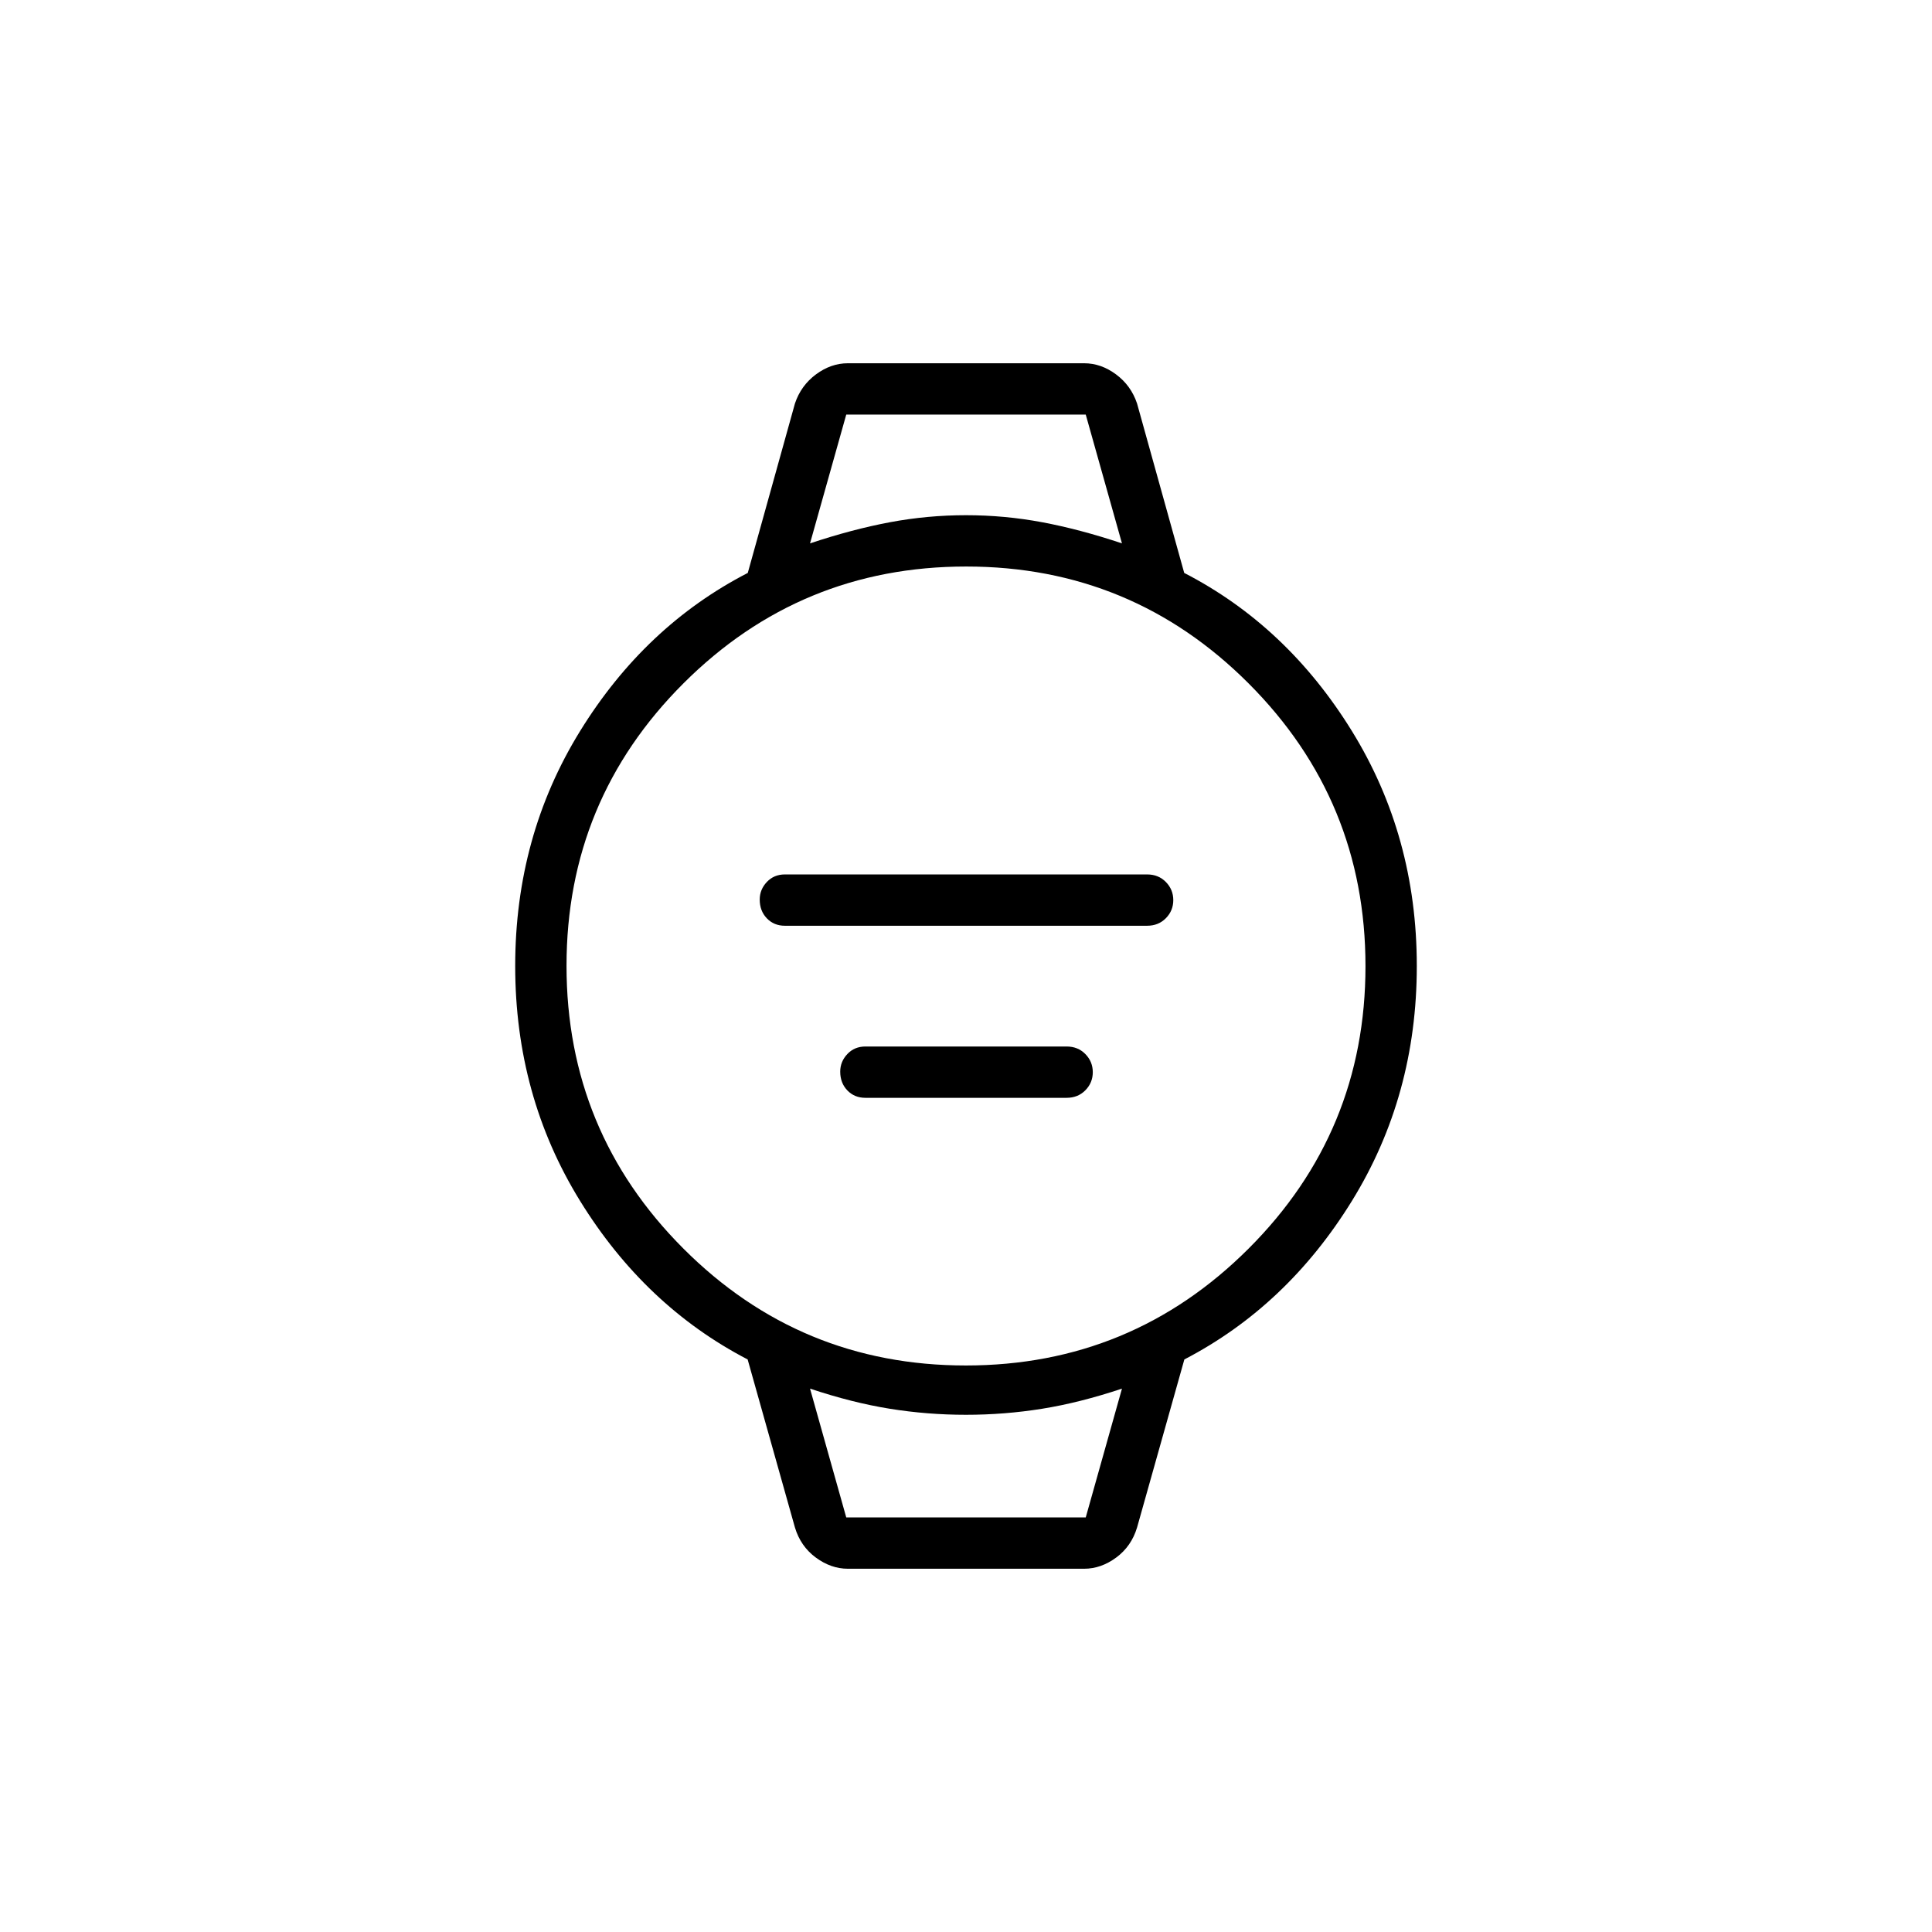 <svg xmlns="http://www.w3.org/2000/svg" height="24" viewBox="0 96 960 960" width="24"><path d="M390 556q-5.417 0-8.958-3.687-3.542-3.686-3.542-9.325 0-4.988 3.542-8.738 3.541-3.75 8.958-3.75h180q5.633 0 9.317 3.762 3.683 3.761 3.683 9 0 5.238-3.683 8.988Q575.633 556 570 556H390Zm40 85.5q-5.417 0-8.958-3.687-3.542-3.686-3.542-9.325 0-4.988 3.542-8.738Q424.583 616 430 616h100q5.633 0 9.317 3.762 3.683 3.761 3.683 9 0 5.238-3.683 8.988-3.684 3.75-9.317 3.75H430Zm-8.698 234q-8.406 0-15.95-5.575Q397.807 864.351 395 855l-23.5-83.5q-51-26.5-83.25-78.75T256 576q0-64.5 32.25-116.75t83.315-78.566L395 296.5q2.994-8.939 10.445-14.469 7.451-5.531 15.857-5.531h117.396q8.406 0 15.857 5.531 7.451 5.53 10.445 14.469l23.435 84.184Q639.5 407 671.75 459.25T704 576q0 64.5-32.25 116.75T588.5 771.5L565 855q-2.807 9.351-10.352 14.925-7.544 5.575-15.95 5.575H421.302Zm58.611-101q82.342 0 140.465-58.036Q678.5 658.428 678.5 576.087q0-82.342-58.036-140.465Q562.428 377.5 480.087 377.5q-82.342 0-140.465 58.036Q281.5 493.572 281.5 575.913q0 82.342 58.036 140.465Q397.572 774.5 479.913 774.5ZM402.5 366q21-7 39.671-10.5t37.846-3.5q19.176 0 37.847 3.5 18.67 3.5 39.636 10.5l-18-64h-119l-18 64Zm18 484h119l18-64q-21 7-39.671 10t-37.846 3q-19.176 0-37.847-3-18.67-3-39.636-10l18 64Zm-18-548h155-155Zm18 548h-18 155-137Z"/></svg>